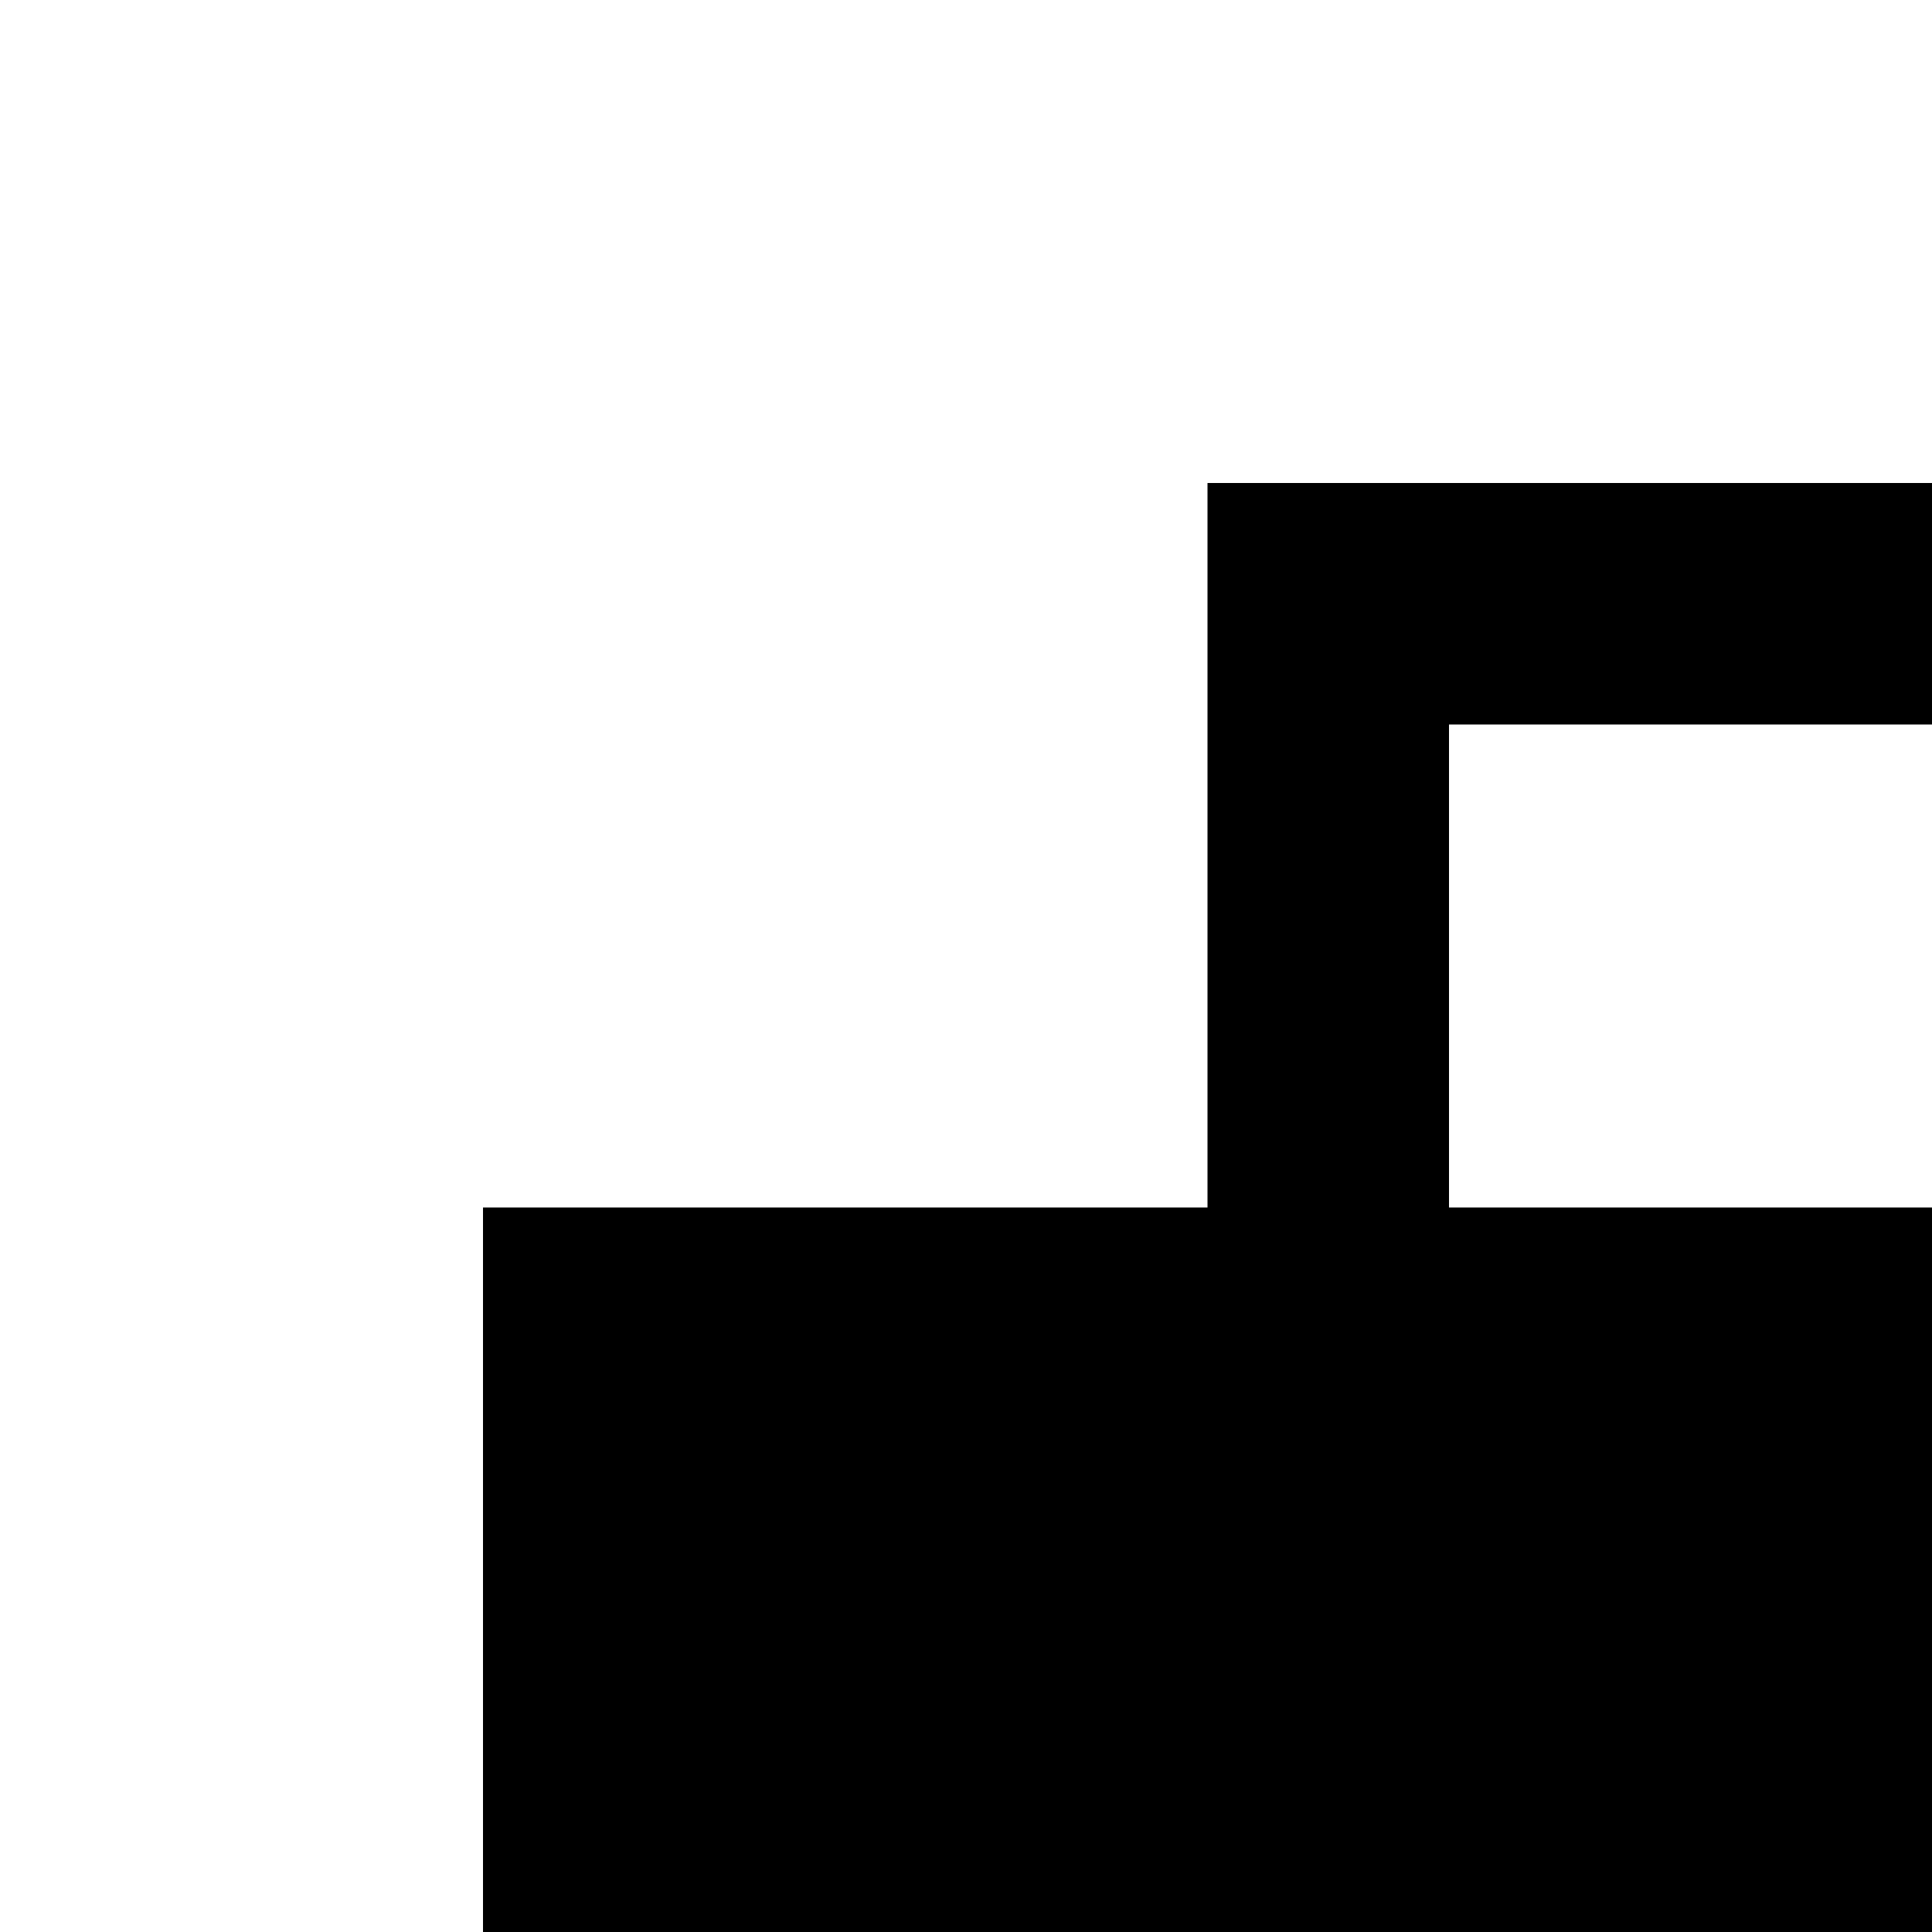 <svg xmlns="http://www.w3.org/2000/svg" version="1.1" viewBox="0 0 512 512" fill="currentColor"><path fill="currentColor" d="M320 320V128h384v192h192v192H128V320zM128 576h768v320H128zm256-256h256.064V192H384z"/></svg>